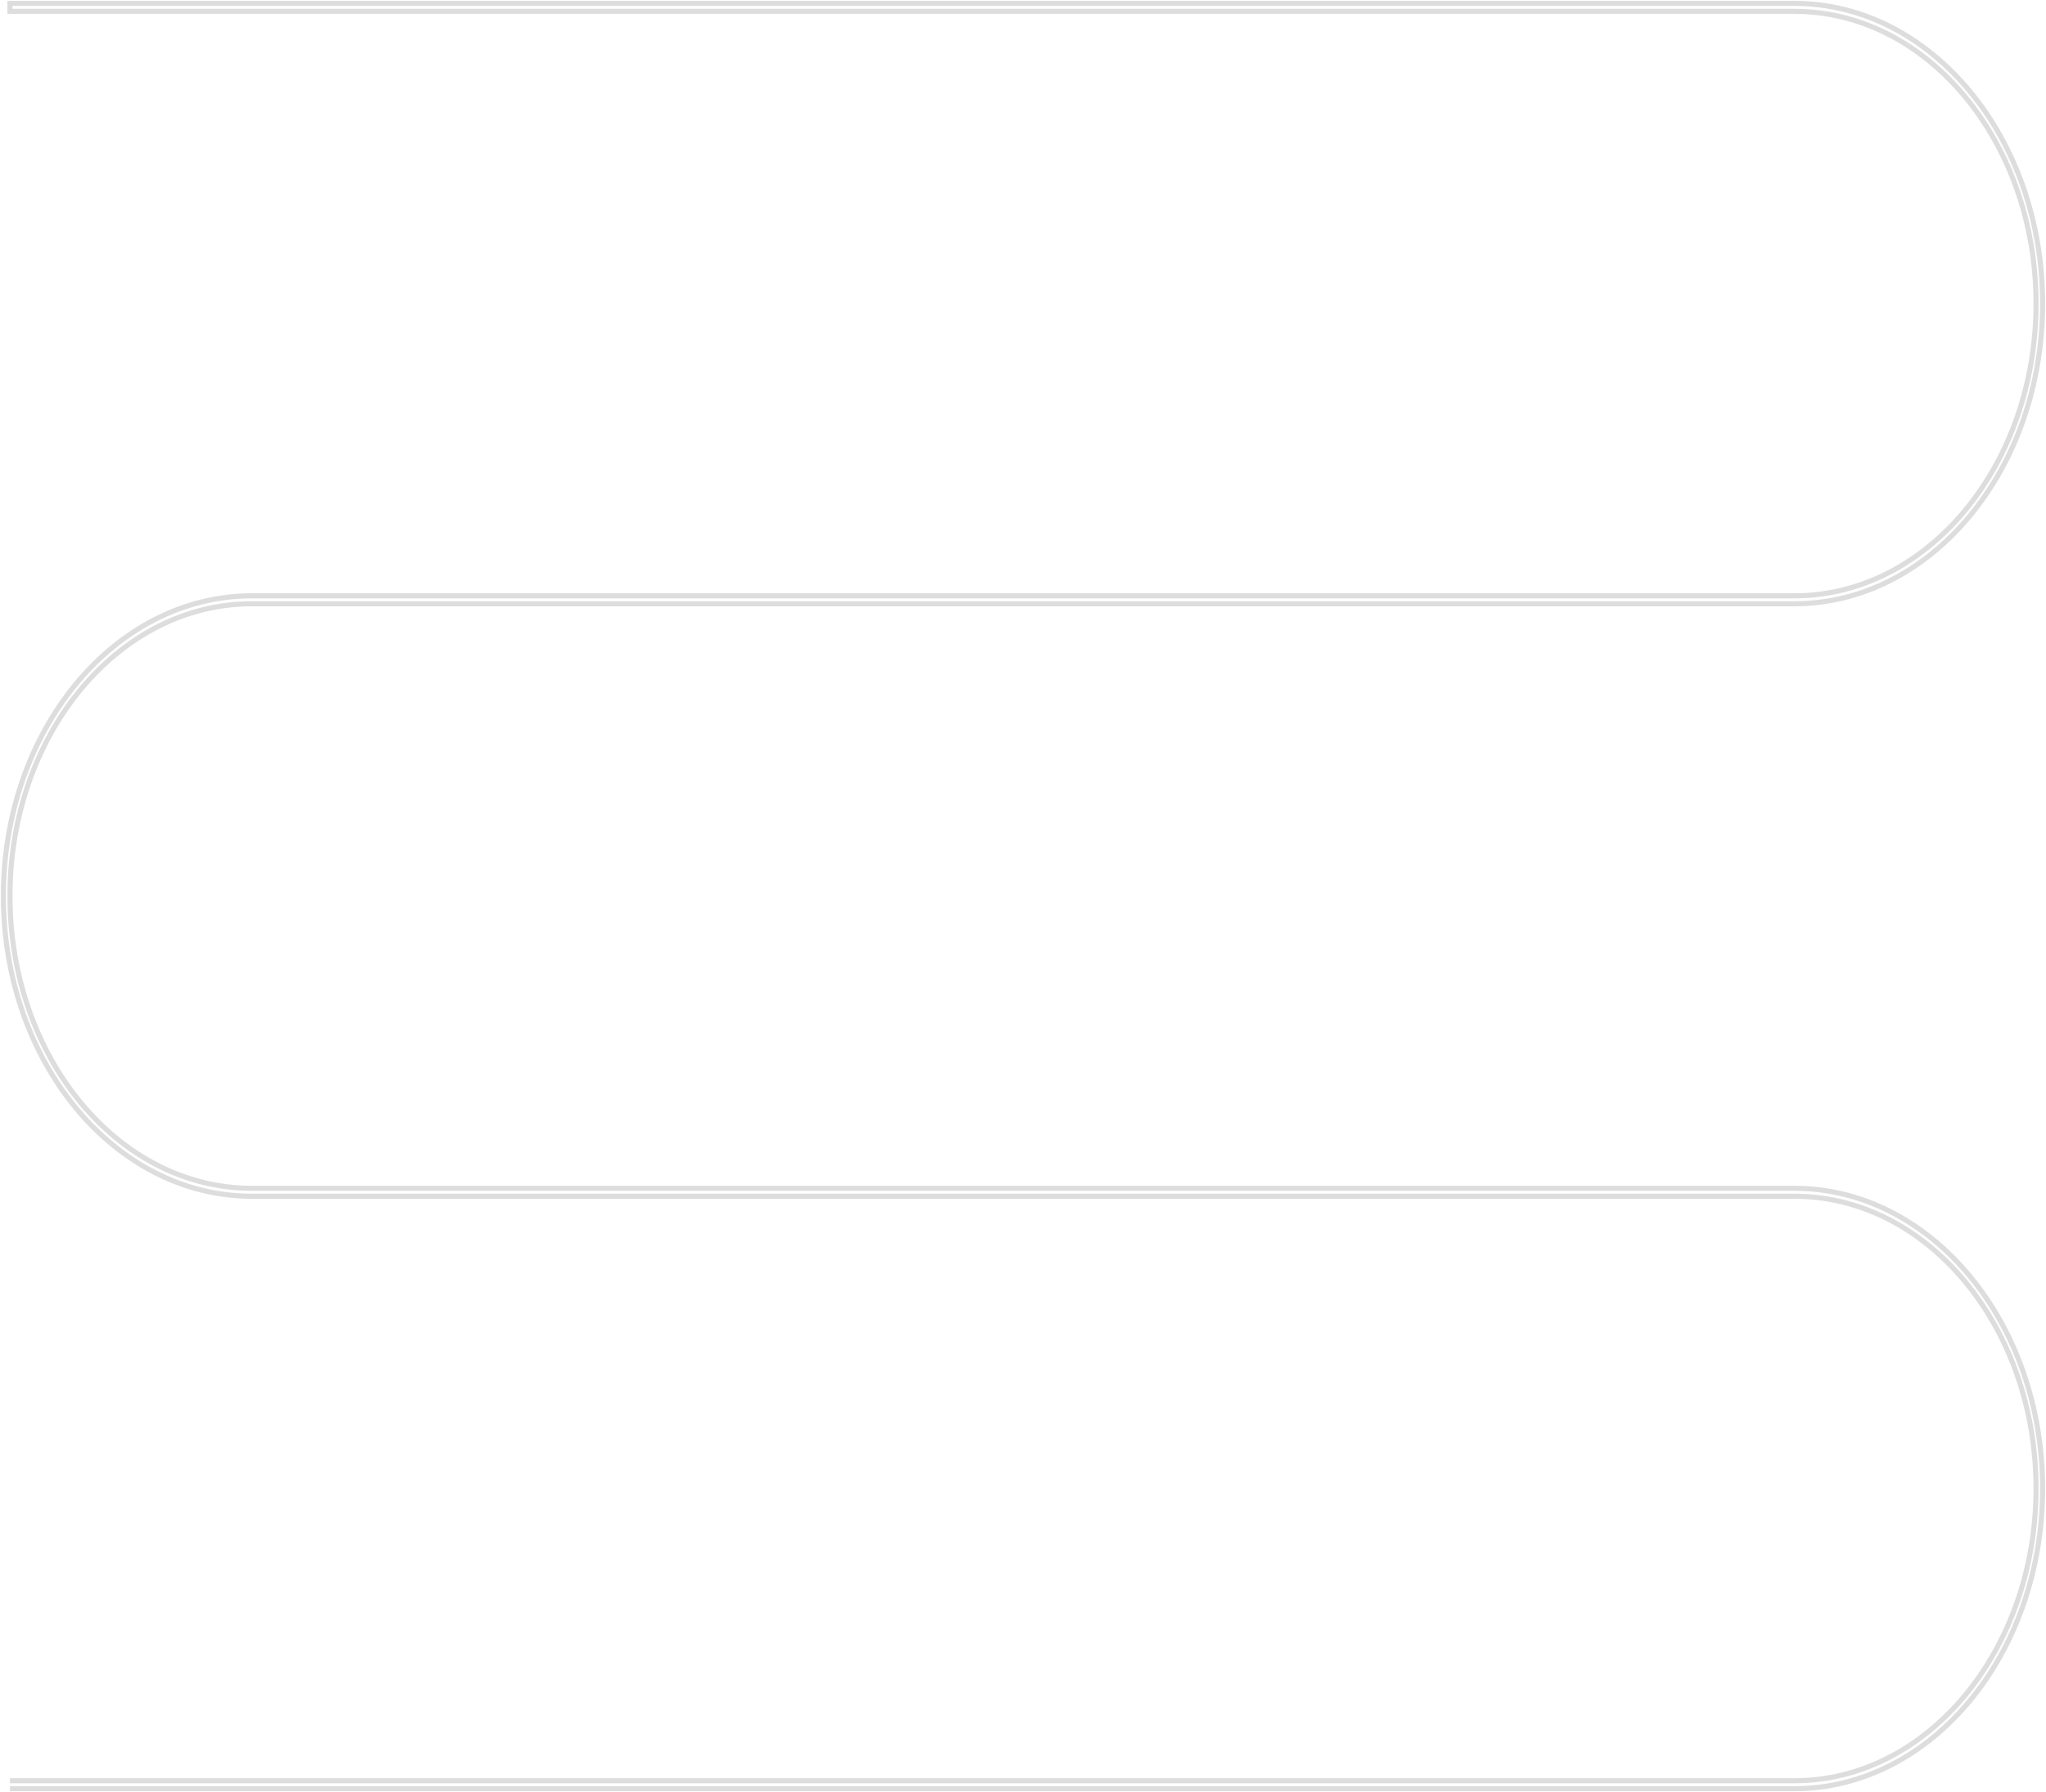 <svg width="1210" height="1060" viewBox="0 0 1210 1060" fill="none" xmlns="http://www.w3.org/2000/svg">
<path d="M5.89 1053.3H1061.14C1140.1 1053.3 1204.11 975.902 1204.11 880.432C1204.11 784.962 1140.1 707.568 1061.14 707.568H148.86C67.751 707.568 2 628.068 2 530C2 431.932 67.751 352.432 148.86 352.432H1061.14C1140.1 352.432 1204.11 275.038 1204.11 179.568C1204.11 84.098 1140.1 6.704 1061.14 6.704H5.89V2H1061.14C1142.25 2 1208 81.5 1208 179.568C1208 277.636 1142.25 357.136 1061.14 357.136H148.86C69.9 357.136 5.89 434.53 5.89 530C5.89 625.47 69.9 702.864 148.86 702.864H1061.14C1142.25 702.864 1208 782.364 1208 880.432C1208 978.5 1142.25 1058 1061.14 1058H5.89" stroke="#DDDDDD" stroke-width="3"/>
</svg>
